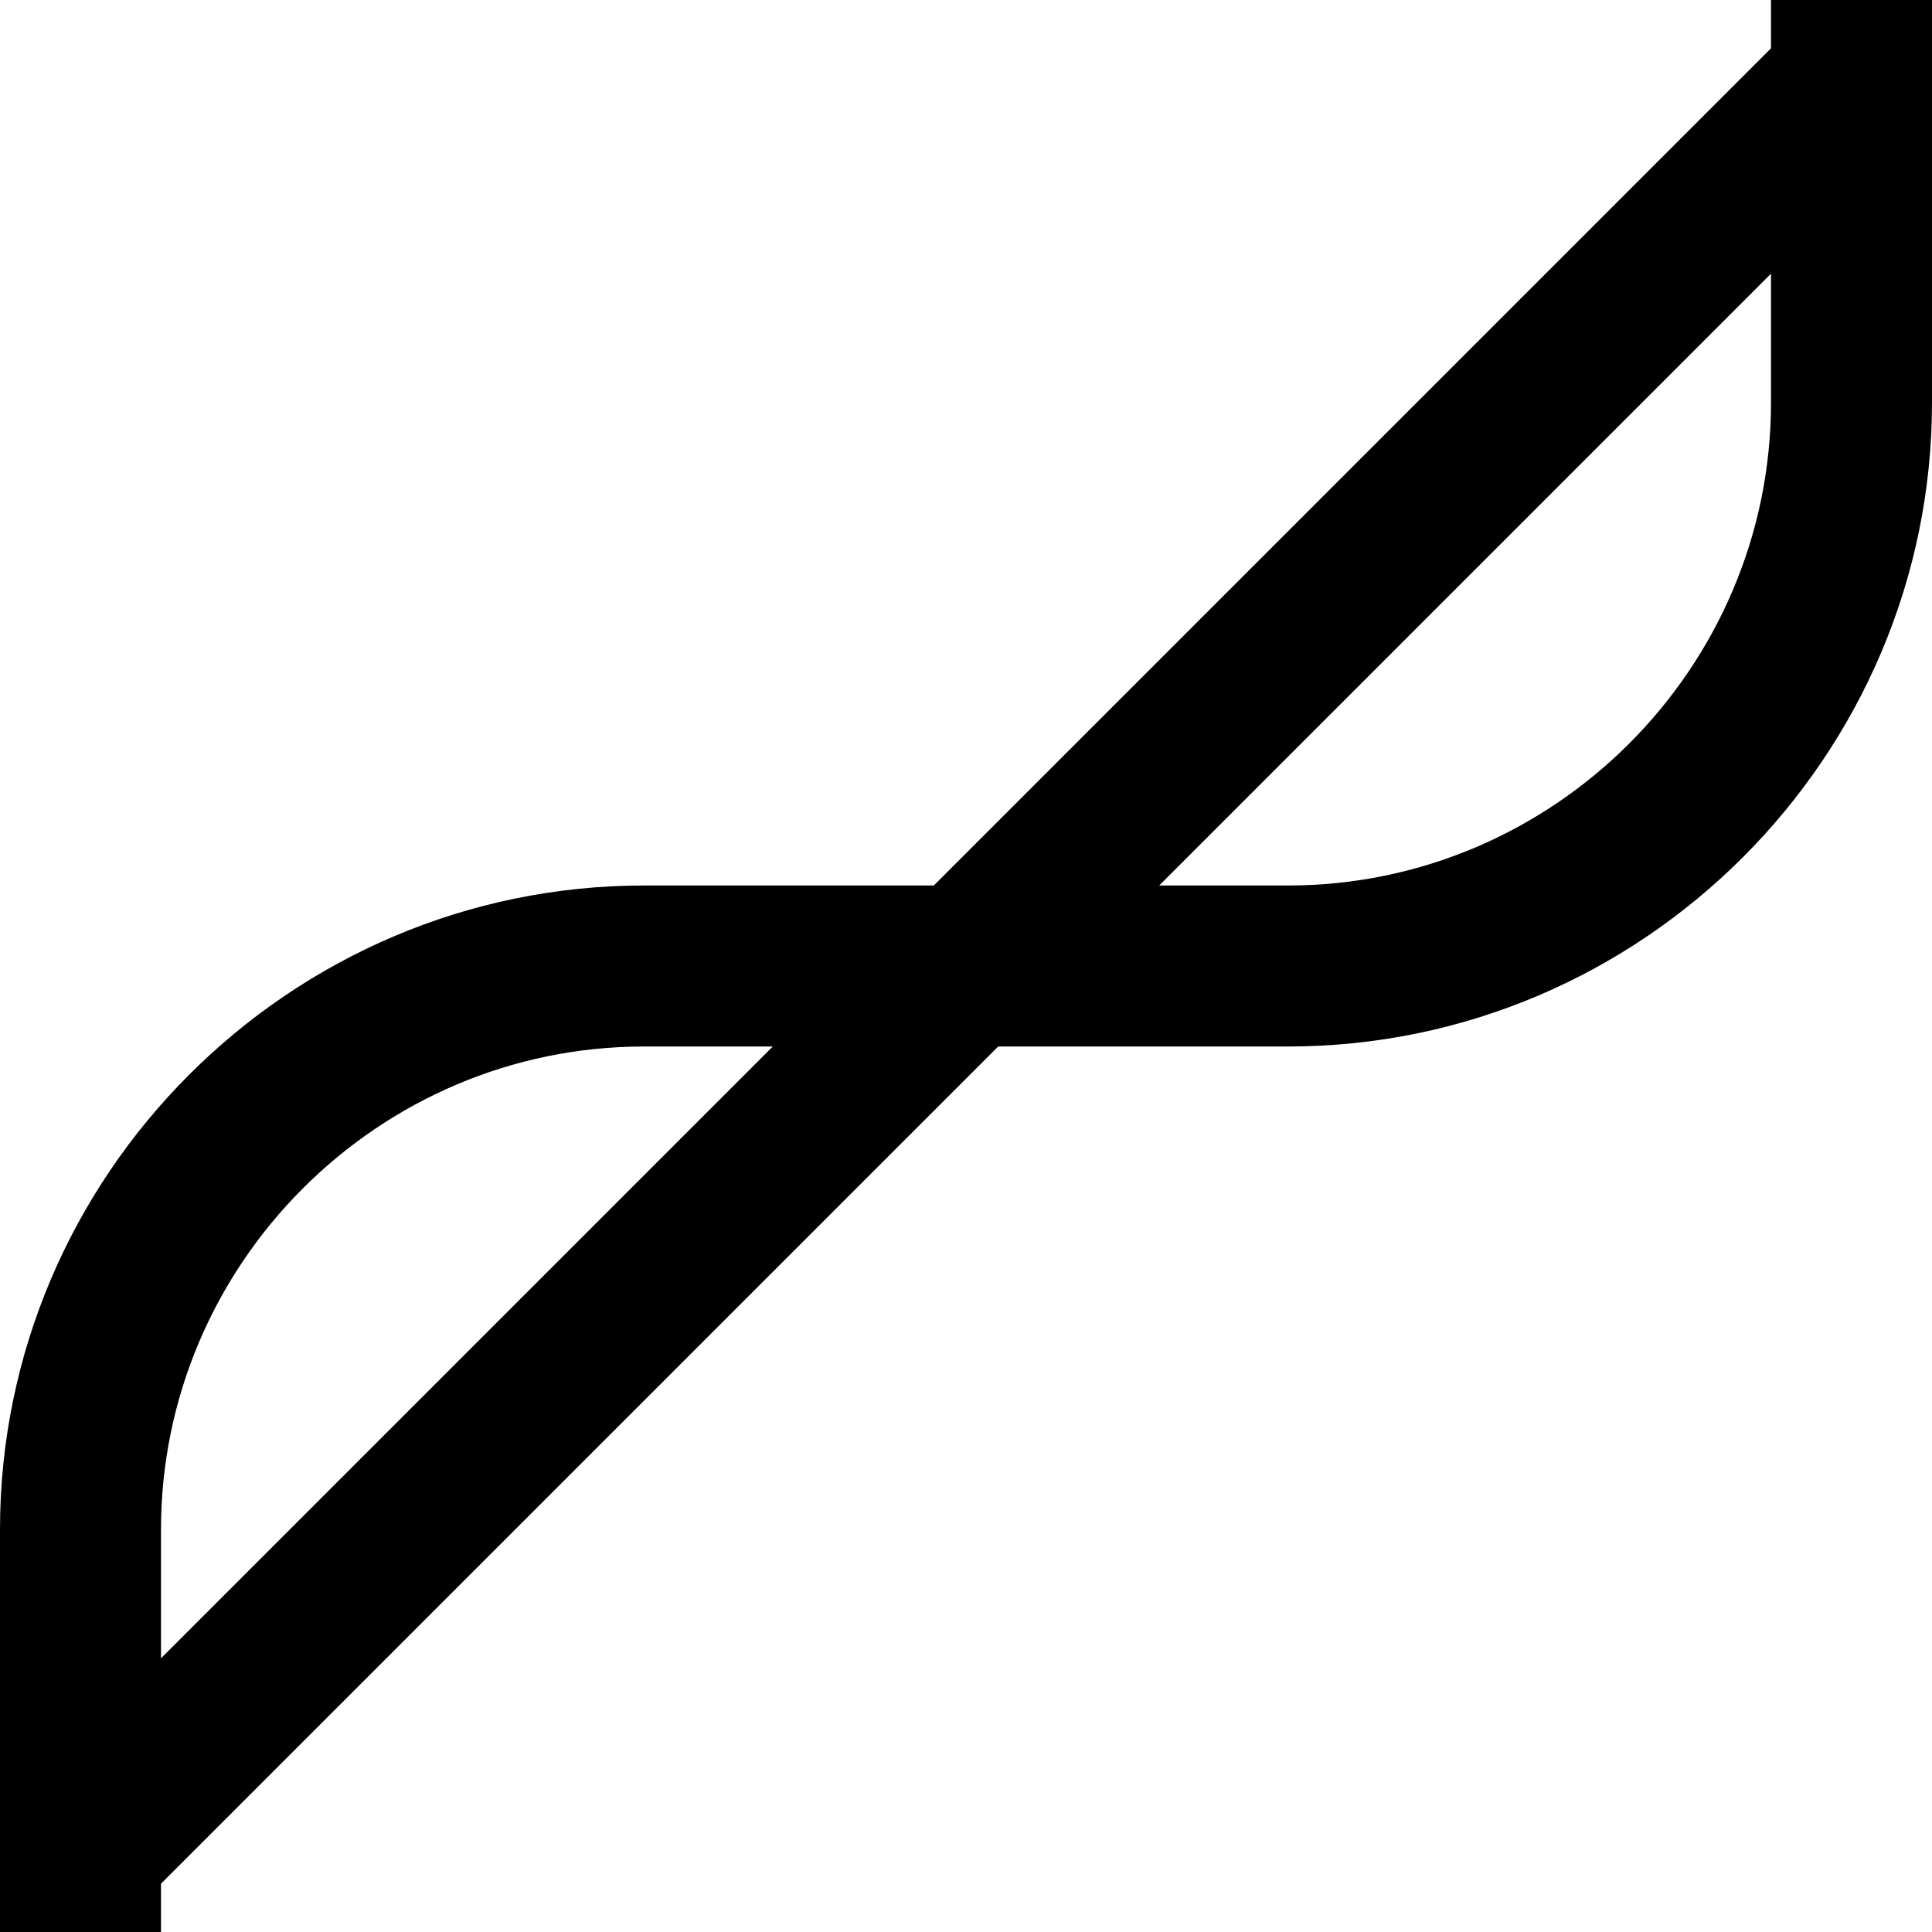 <?xml version="1.0" encoding="utf-8"?>
<!-- Generator: Adobe Illustrator 20.1.0, SVG Export Plug-In . SVG Version: 6.00 Build 0)  -->
<!DOCTYPE svg PUBLIC "-//W3C//DTD SVG 1.1//EN" "http://www.w3.org/Graphics/SVG/1.1/DTD/svg11.dtd">
<svg version="1.1" xmlns="http://www.w3.org/2000/svg" xmlns:xlink="http://www.w3.org/1999/xlink" x="0px" y="0px"
	 viewBox="0 0 24 24" enable-background="new 0 0 24 24" xml:space="preserve">
<g id="Layer_1">
	<path d="M22,0.6L11.6,11H8c-4.4,0-8,3.6-8,8v5h2v-0.6L12.4,13H16c4.4,0,8-3.6,8-8V0h-2V0.6z M2,20.6V19c0-3.3,2.7-6,6-6h1.6L2,20.6
		z M16,11h-1.6L22,3.4V5C22,8.3,19.3,11,16,11z"/>
</g>
<g id="Layer_2" display="none">
	<line display="inline" fill="none" stroke="#00A651" stroke-width="2" stroke-miterlimit="10" x1="23" y1="1" x2="1" y2="23"/>
	<path display="inline" fill="none" stroke="#00A651" stroke-width="2" stroke-miterlimit="10" d="M23,0v5c0,3.9-3.1,7-7,7H8
		c-3.9,0-7,3.1-7,7v5"/>
</g>
</svg>
